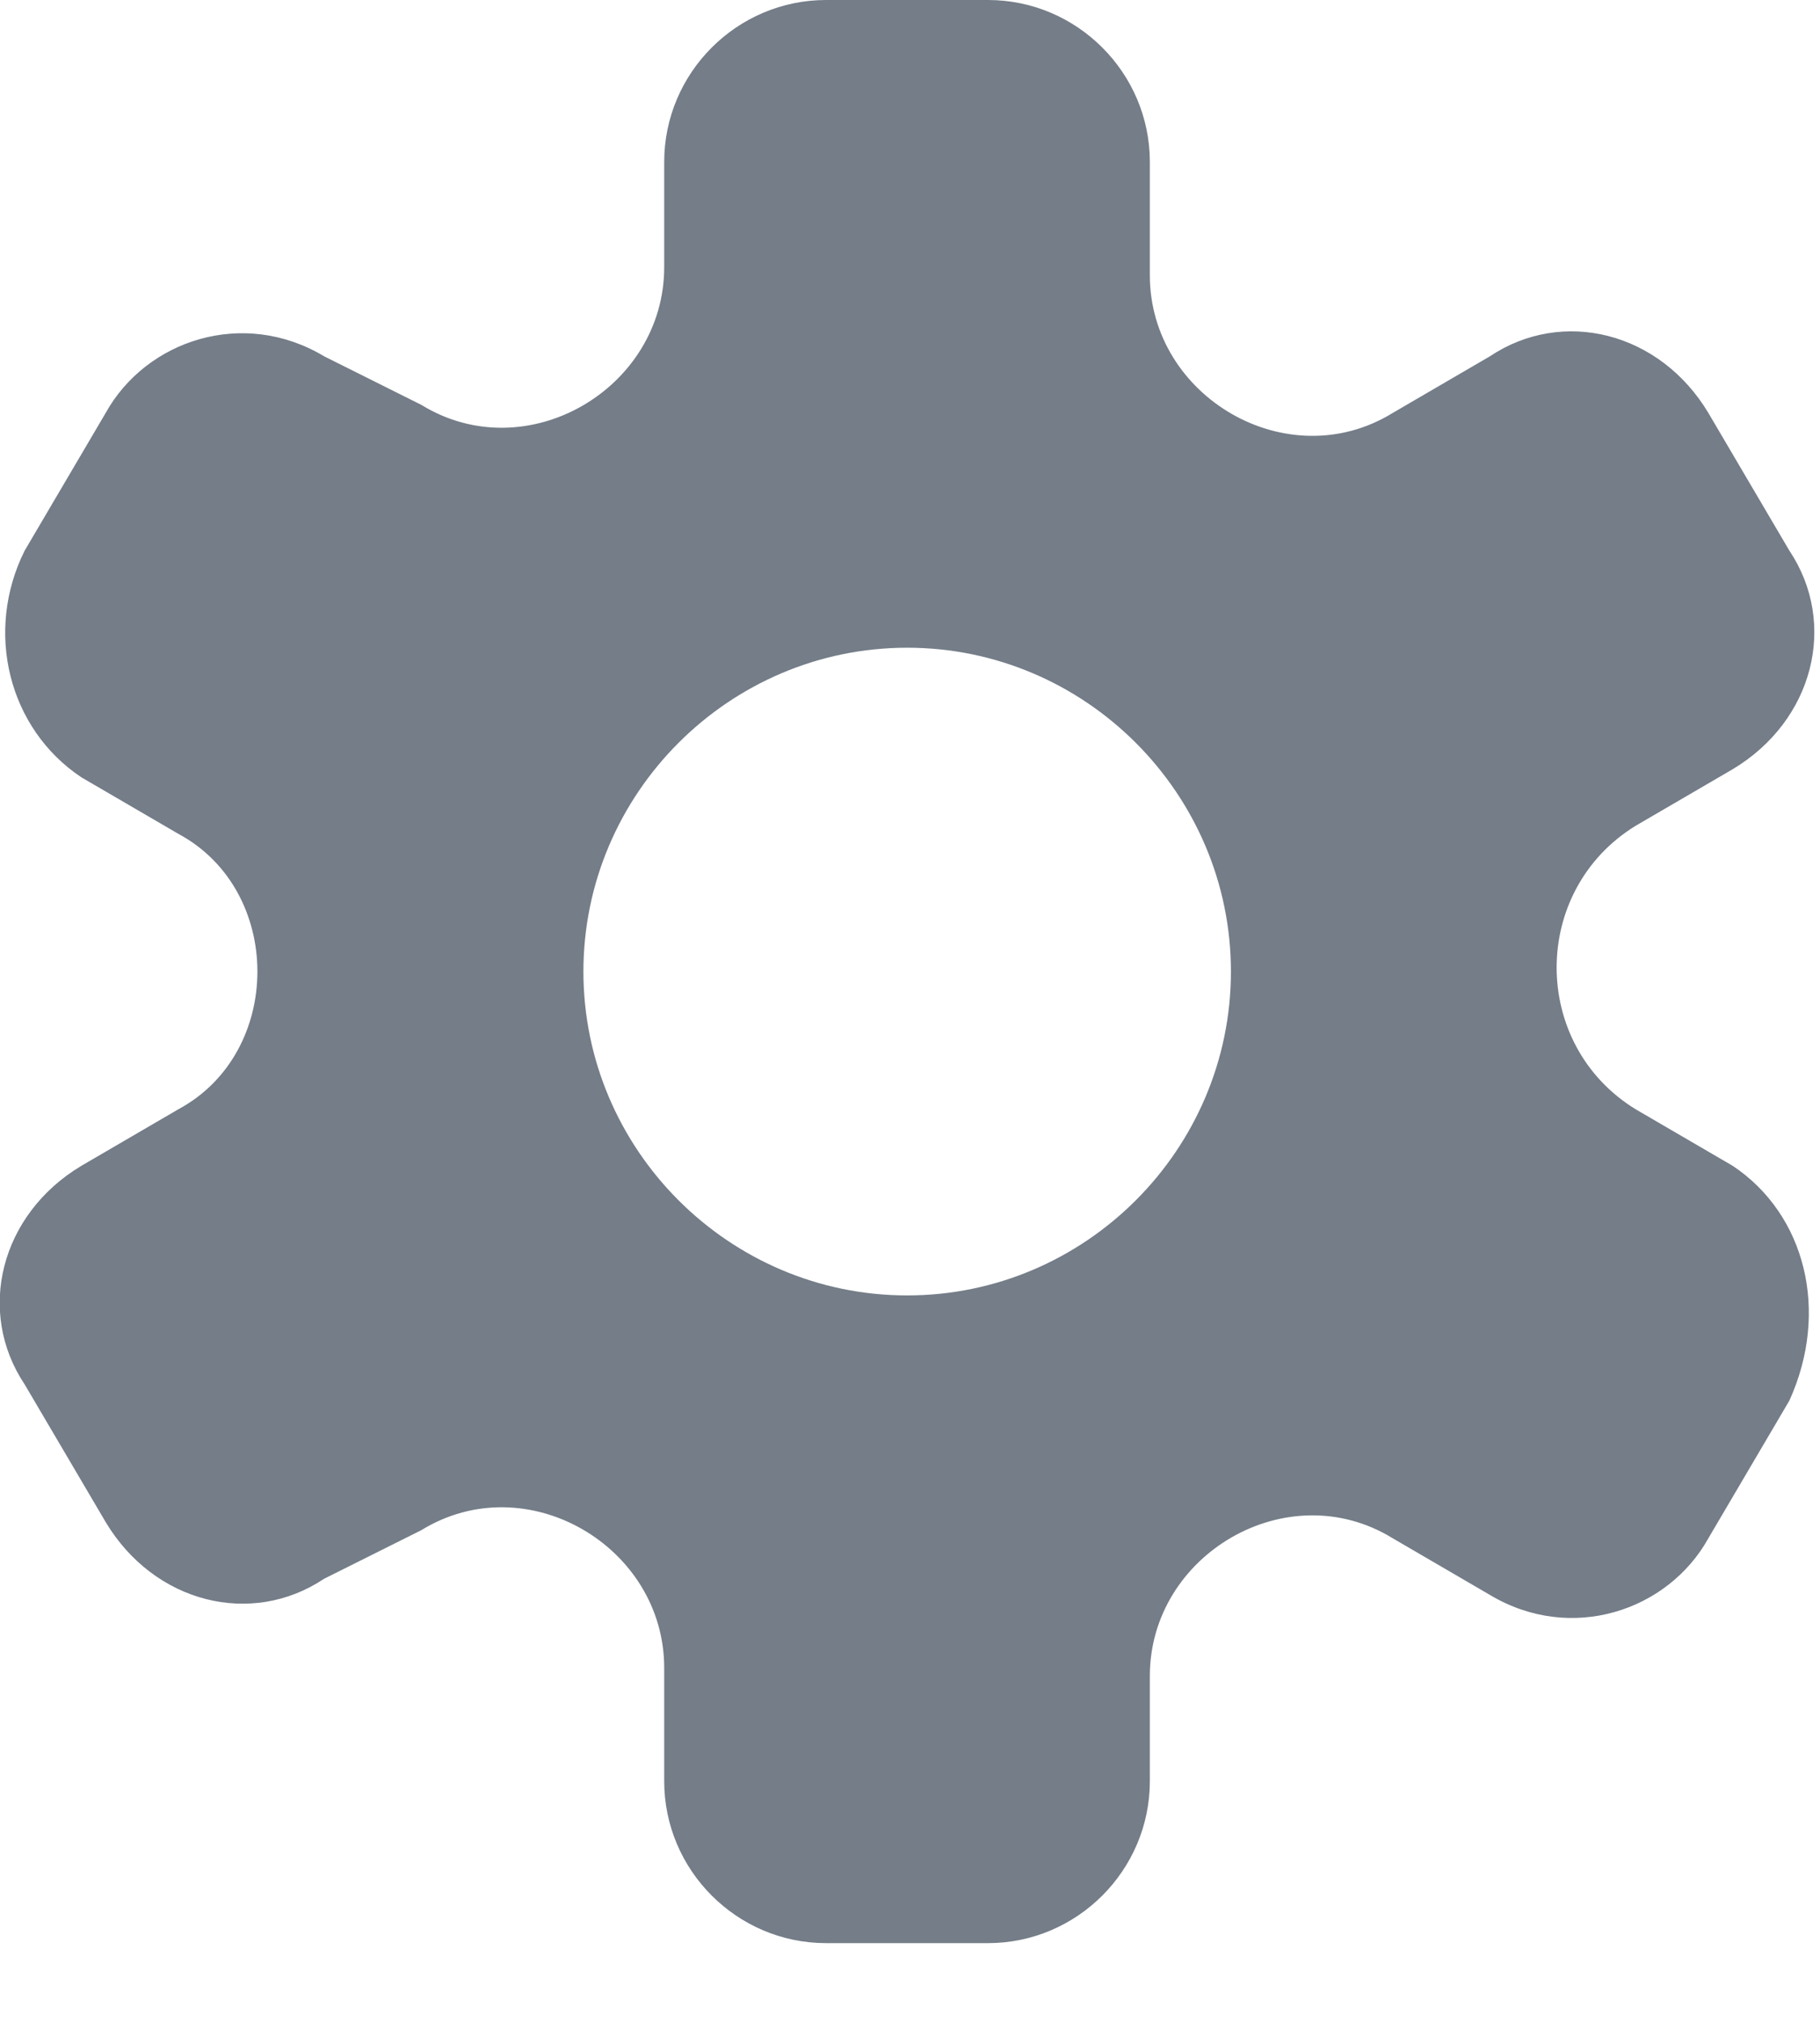 <svg viewBox="0 0 18 20" xmlns="http://www.w3.org/2000/svg"><g fill="none"><path d="m0 0h16v16h-16z" fill="#000" opacity="0"/><path d="m17.137 11.527-.961-.56c-1.041-.64-1.041-2.161 0-2.802l.961-.56c.801-.48 1.041-1.441.56-2.161l-.801-1.361c-.48-.801-1.441-1.041-2.161-.56l-.961.56c-1.041.64-2.402-.16-2.402-1.361v-1.121c0-.881-.72-1.601-1.601-1.601h-1.601c-.881 0-1.601.72-1.601 1.601v1.041c0 1.201-1.361 2.001-2.402 1.361l-.961-.48c-.801-.48-1.761-.16-2.161.56l-.801 1.361c-.4.801-.16 1.761.56 2.241l.961.56c1.041.56 1.041 2.161 0 2.722l-.961.56c-.801.48-1.041 1.441-.56 2.161l.801 1.361c.48.801 1.441 1.041 2.161.56l.961-.48c1.041-.64 2.402.16 2.402 1.361v1.121c0 .881.72 1.601 1.601 1.601h1.601c.881 0 1.601-.72 1.601-1.601v-1.041c0-1.201 1.361-2.001 2.402-1.361l.961.56c.801.48 1.761.16 2.161-.56l.801-1.361c.4-.881.16-1.841-.56-2.321zm-8.165 1.281c-1.761 0-3.202-1.441-3.202-3.202 0-1.761 1.441-3.202 3.202-3.202 1.761 0 3.202 1.441 3.202 3.202 0 1.761-1.441 3.202-3.202 3.202z" fill="#747d88"/></g></svg>